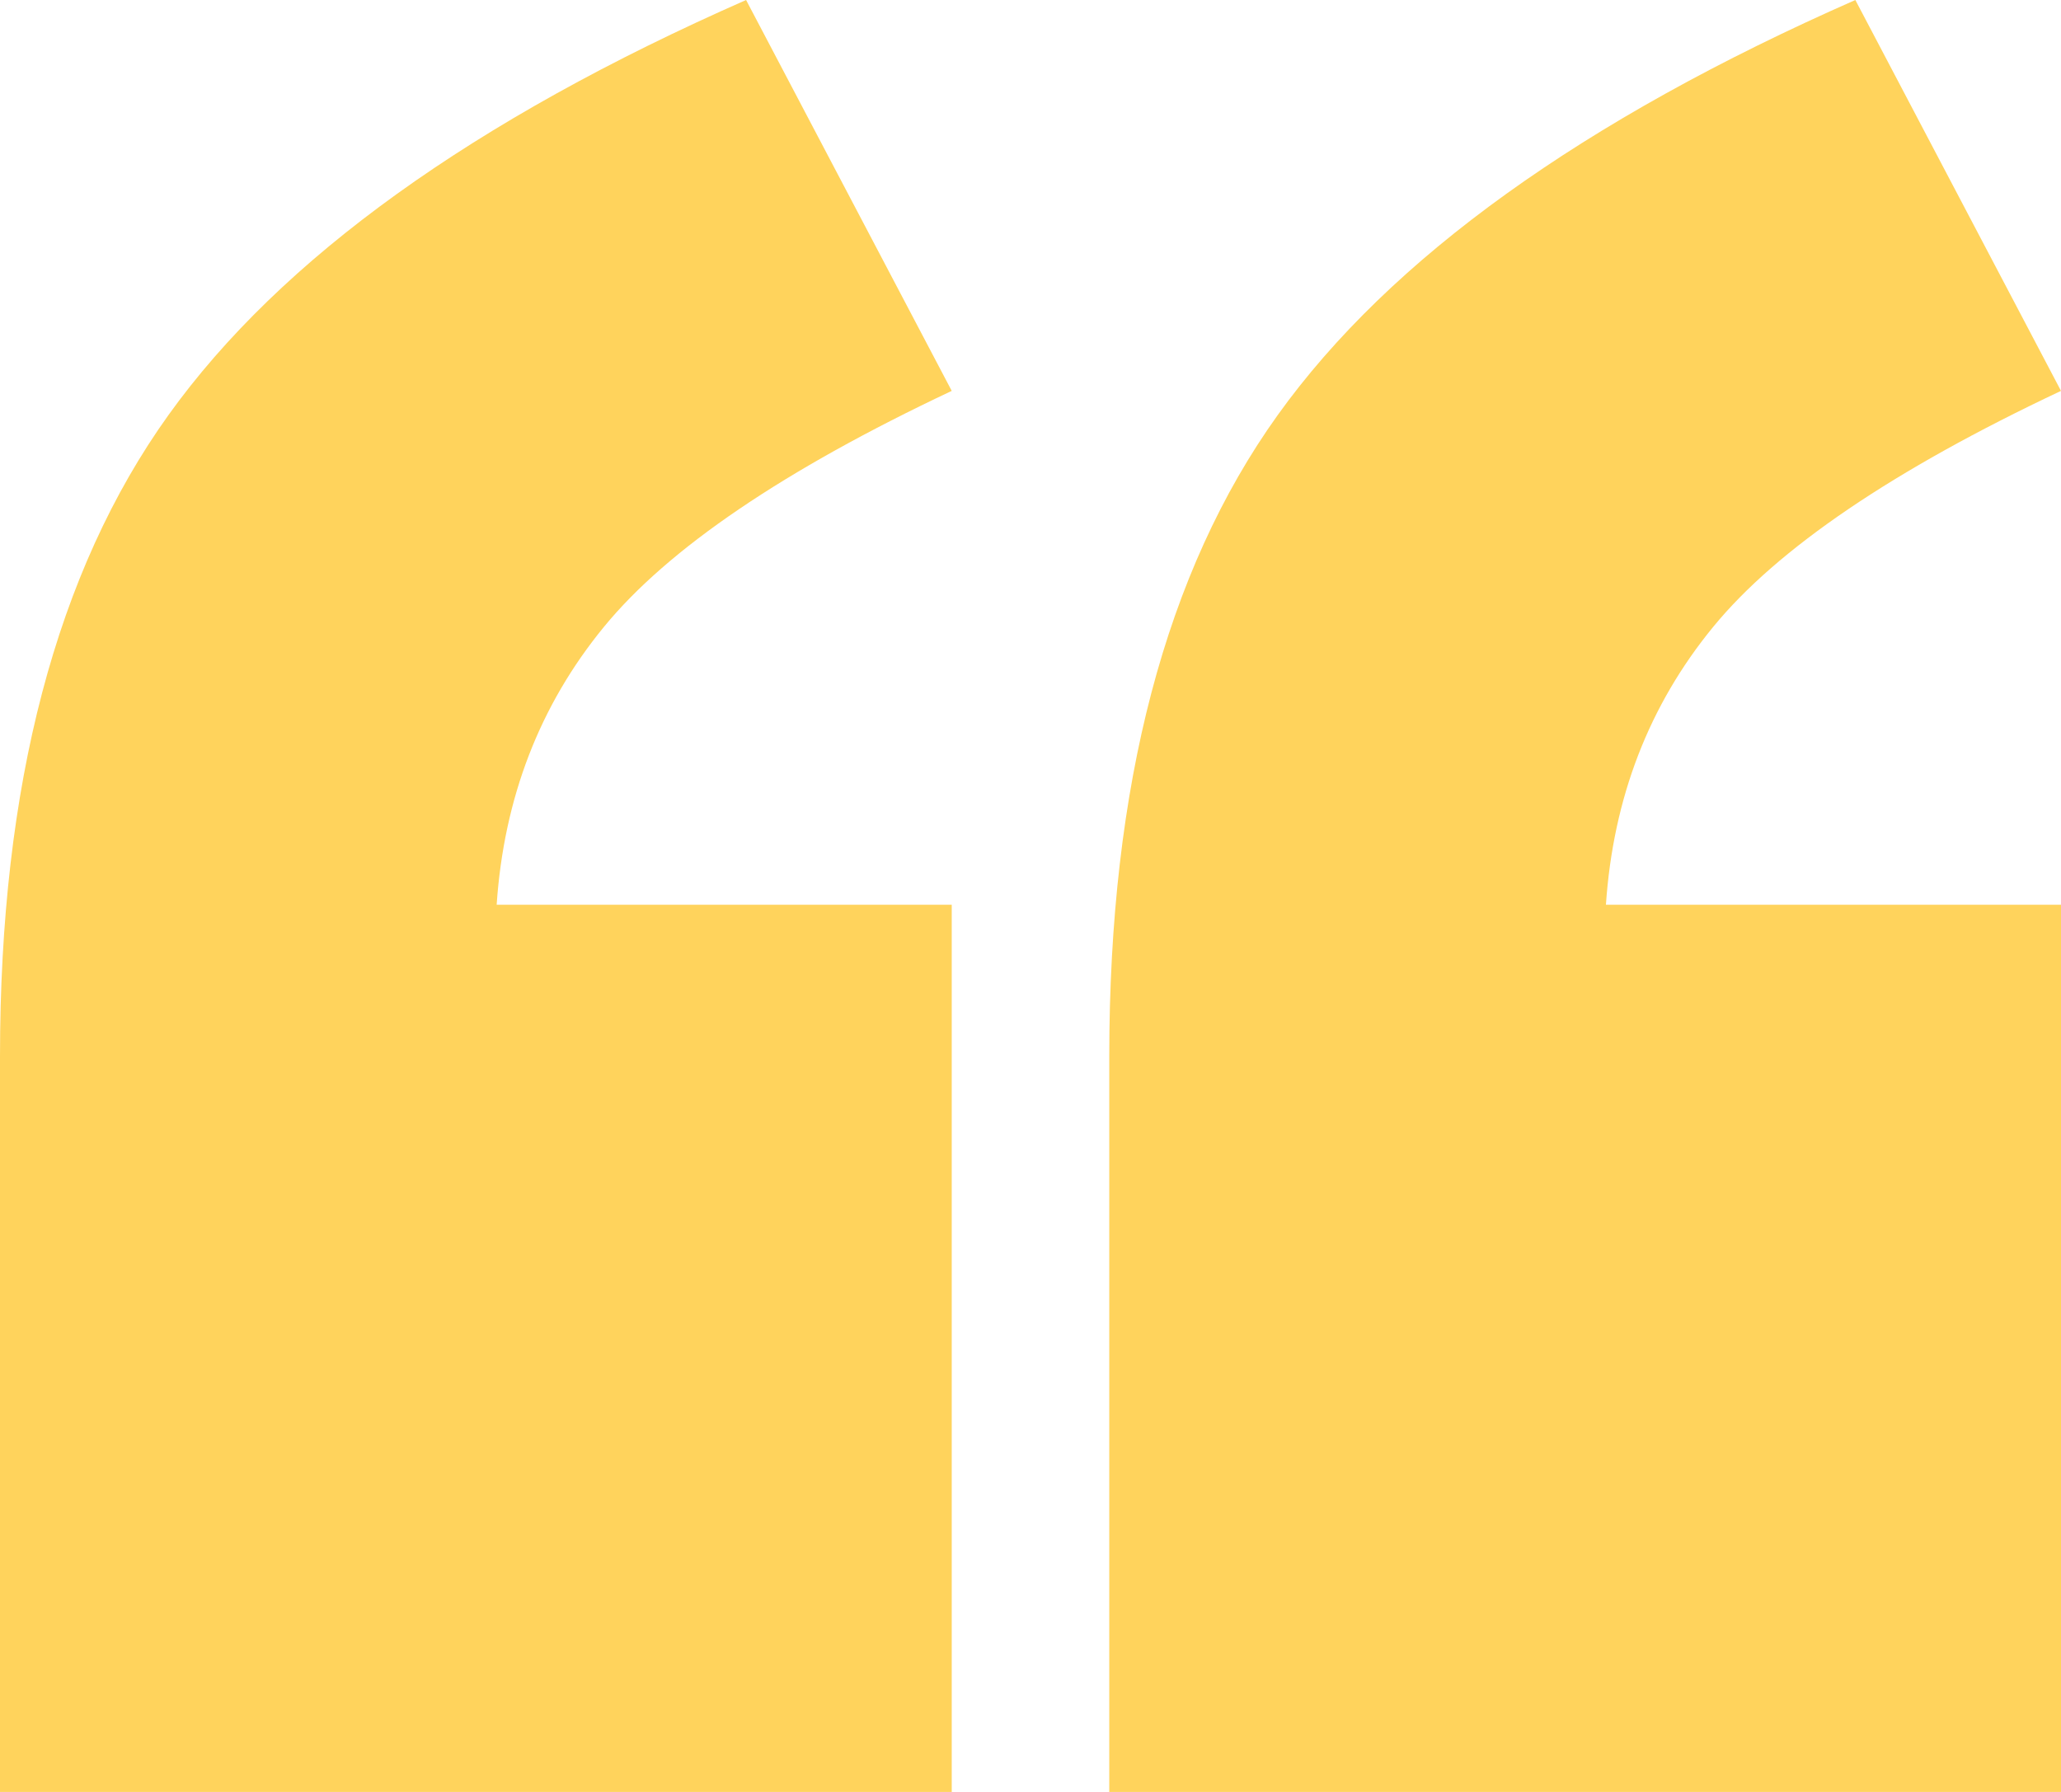 <svg xmlns="http://www.w3.org/2000/svg" width="92" height="80" viewBox="0 0 92 80">
    <path fill="#FFD35C" fill-rule="evenodd" d="M42.484 80H0V47.157c0-12.092 2.507-21.634 7.52-28.628C12.534 11.536 21.128 5.36 33.304 0l9.18 17.451c-7.488 3.53-12.664 7.042-15.529 10.54-2.864 3.496-4.46 7.63-4.785 12.401h20.314V80zM92 80H49.516V47.157c0-12.092 2.507-21.634 7.52-28.628C62.05 11.536 70.644 5.36 82.82 0L92 17.451c-7.488 3.53-12.664 7.042-15.529 10.54-2.865 3.496-4.46 7.63-4.785 12.401H92V80z"/>
</svg>
